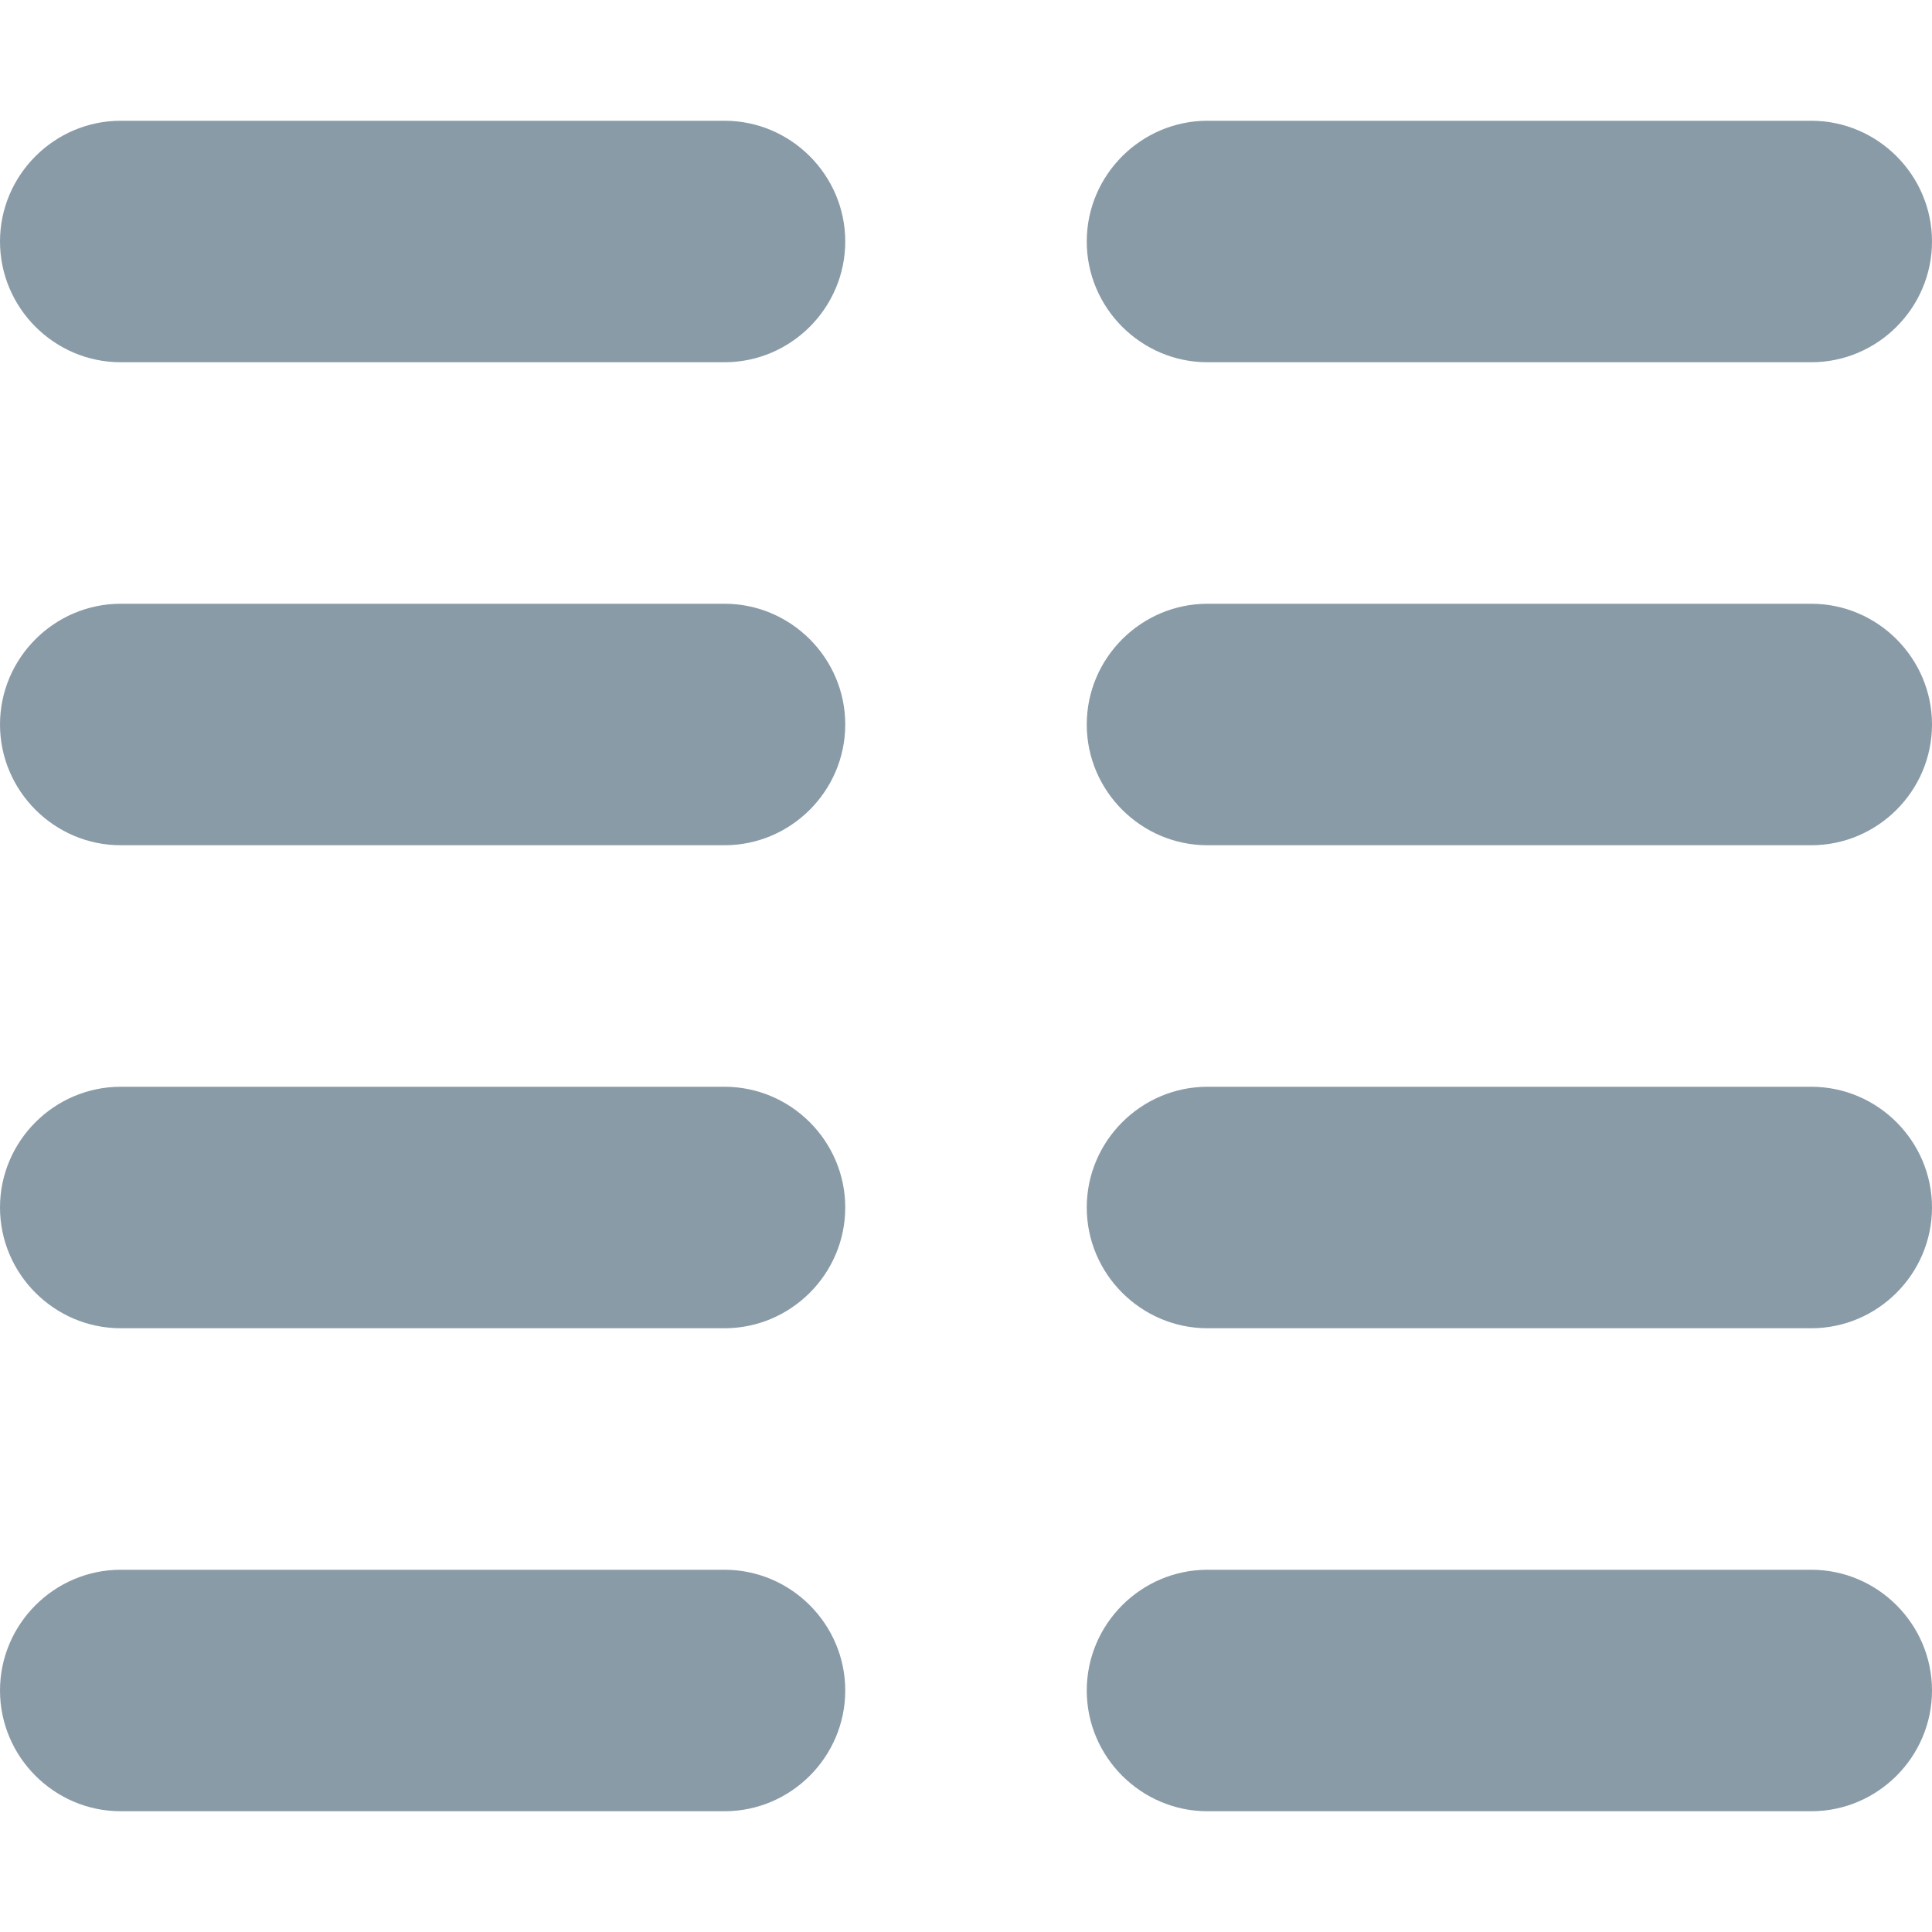 <svg width="16" height="16" viewBox="0 0 16 16" xmlns="http://www.w3.org/2000/svg">
  <!-- <rect fill="white" x="0" y="0" width="16" height="16" /> -->
  <path fill="#8A9BA8" d="M6 1c.55 0 1 .45 1 1s-.45 1-1 1H1c-.55 0-1-.45-1-1s.45-1 1-1h5zm0 4c.55 0 1 .45 1 1s-.45 1-1 1H1c-.55 0-1-.45-1-1s.45-1 1-1h5zm0 4c.55 0 1 .45 1 1s-.45 1-1 1H1c-.55 0-1-.45-1-1s.45-1 1-1h5zm0 4c.55 0 1 .45 1 1s-.45 1-1 1H1c-.55 0-1-.45-1-1s.45-1 1-1h5zm9-12c.55 0 1 .45 1 1s-.45 1-1 1h-5c-.55 0-1-.45-1-1s.45-1 1-1h5zm0 4c.55 0 1 .45 1 1s-.45 1-1 1h-5c-.55 0-1-.45-1-1s.45-1 1-1h5zm0 4c.55 0 1 .45 1 1s-.45 1-1 1h-5c-.55 0-1-.45-1-1s.45-1 1-1h5zm0 4c.55 0 1 .45 1 1s-.45 1-1 1h-5c-.55 0-1-.45-1-1s.45-1 1-1h5z" />
</svg>